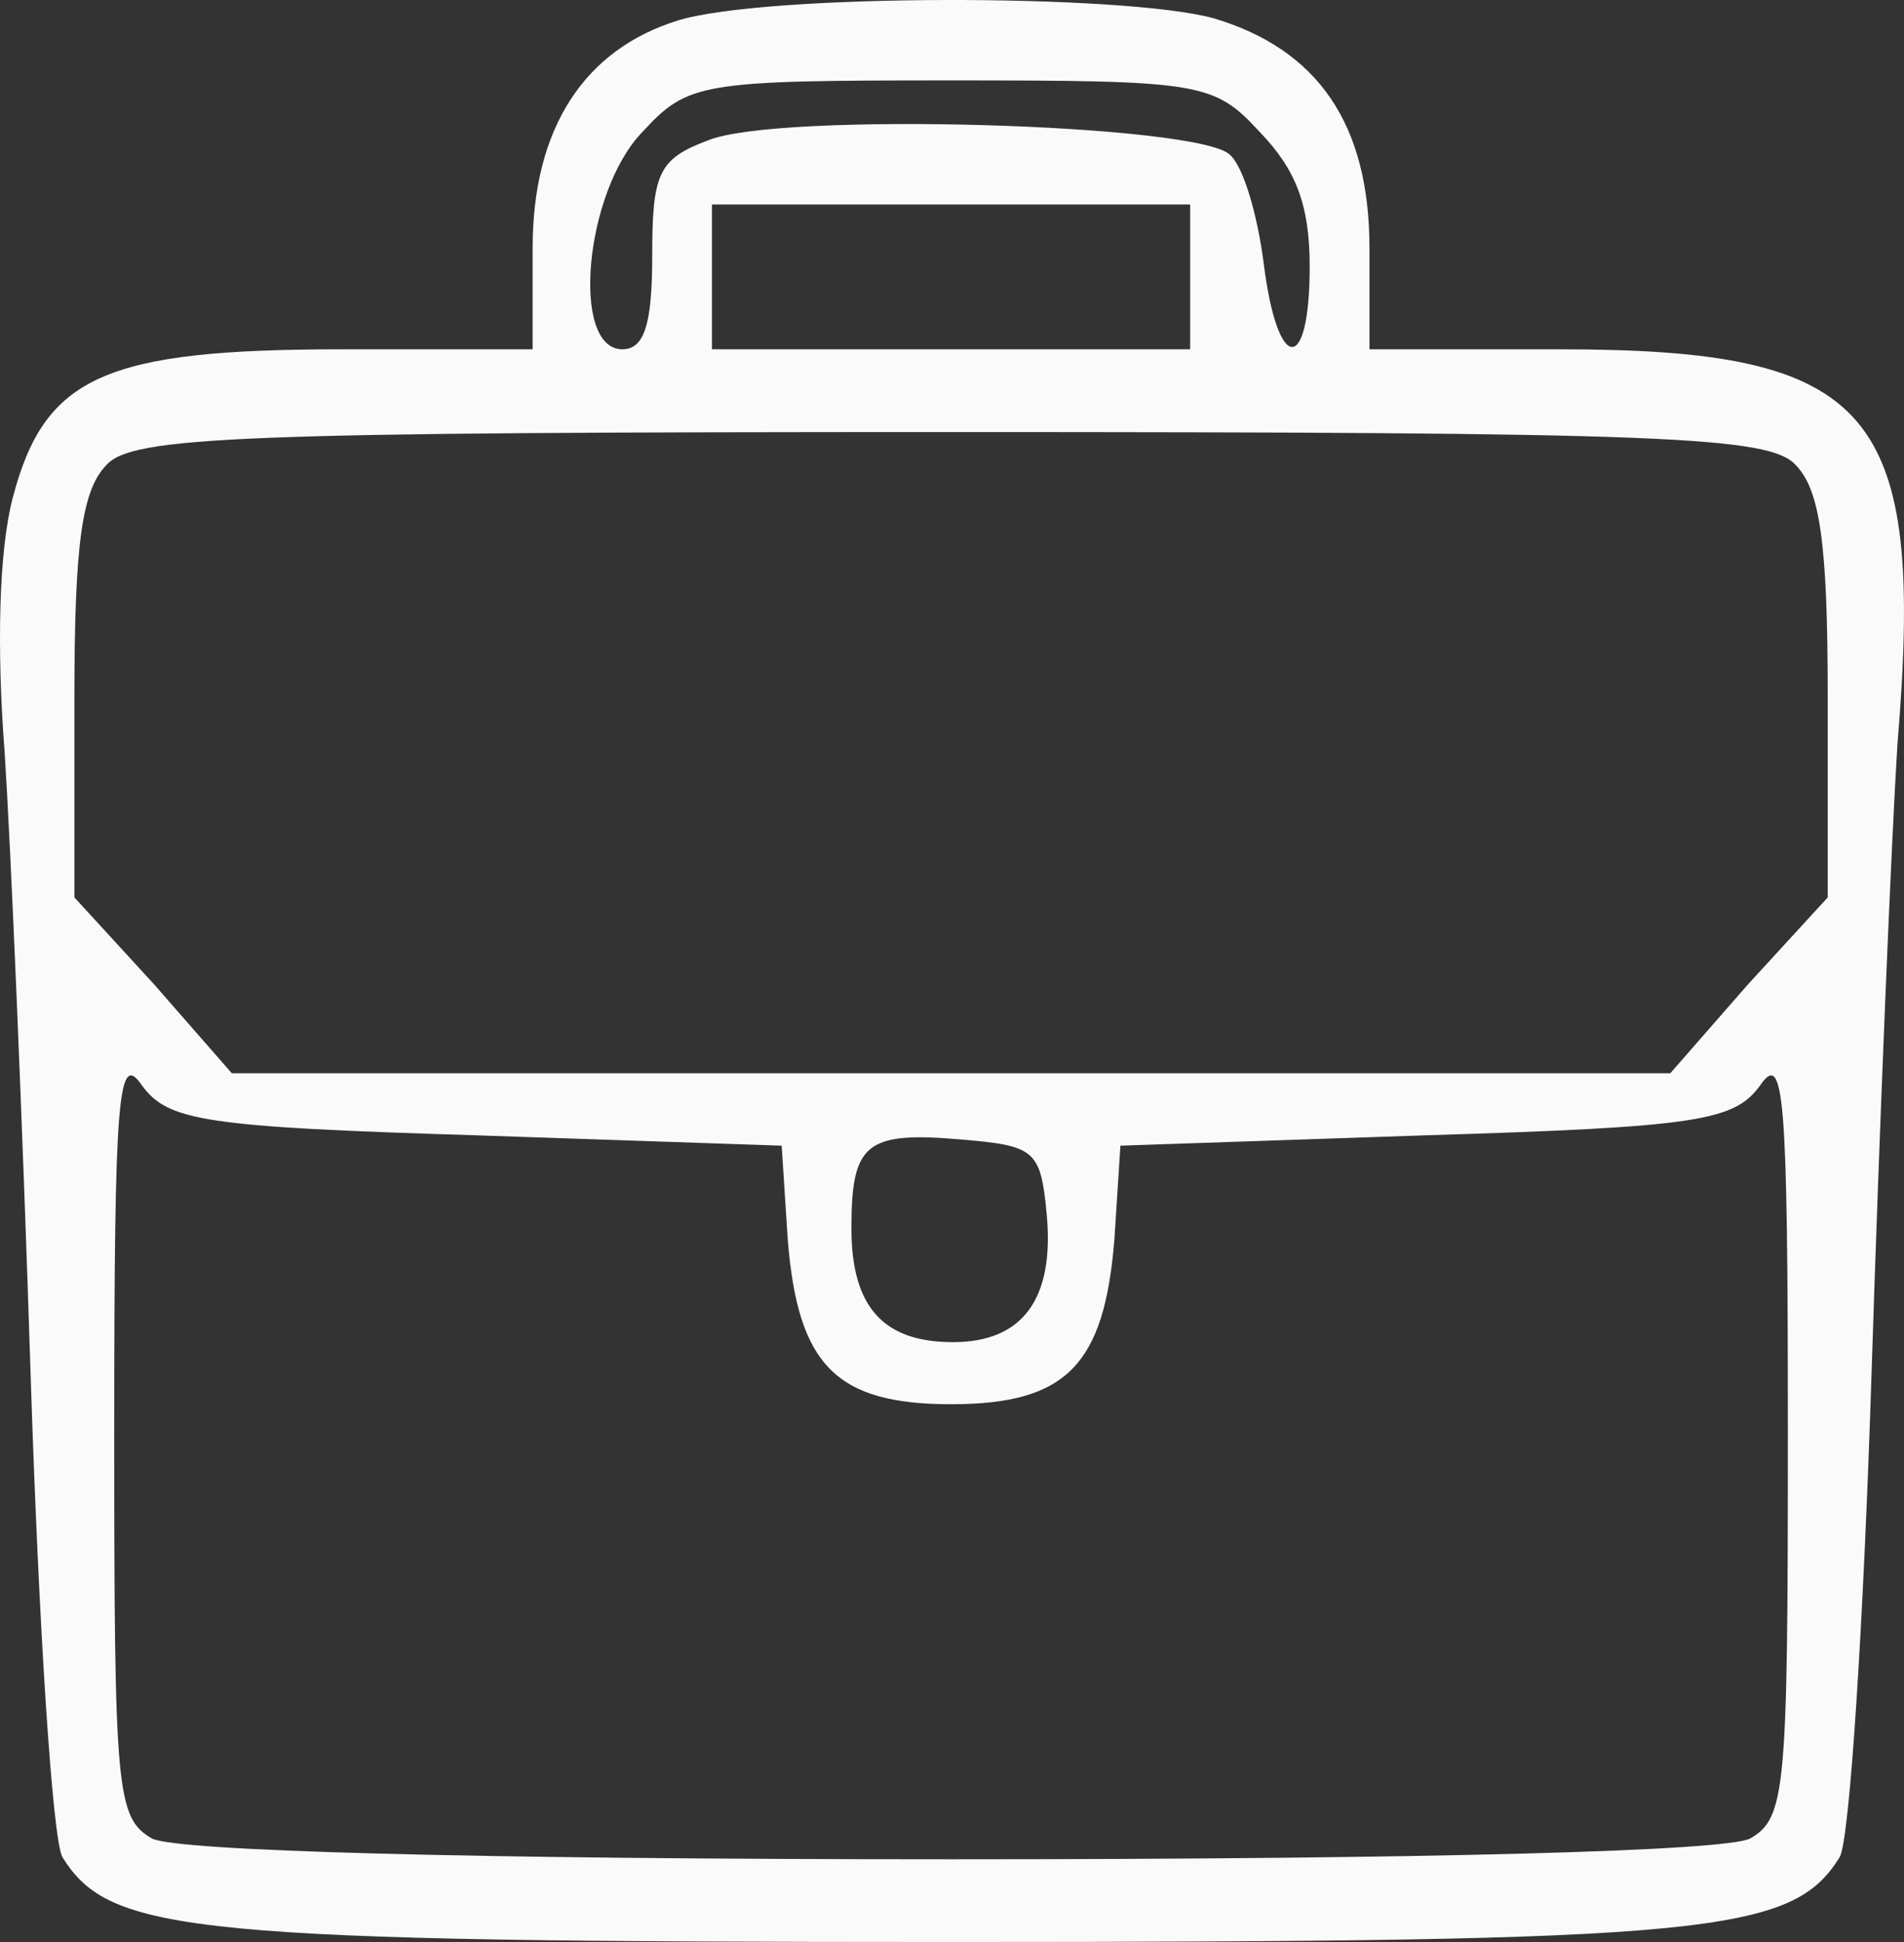<svg width="51" height="52" viewBox="0 0 51 52" fill="none" xmlns="http://www.w3.org/2000/svg">
<rect x="0" y="0" width="51" height="52" fill="#333333" stroke="none"/>
<path d="M18.163 0.547C15.655 1.323 14.267 3.427 14.267 6.64V9.353H9.197C2.793 9.353 1.192 10.073 0.338 13.341C-0.035 14.781 -0.089 17.384 0.125 20.154C0.285 22.59 0.605 30.067 0.819 36.769C1.032 43.471 1.406 49.286 1.673 49.729C2.953 51.779 5.088 52 25.475 52C45.861 52 47.996 51.779 49.277 49.729C49.544 49.286 49.917 43.471 50.131 36.769C50.344 30.067 50.664 22.48 50.824 19.932C51.572 10.96 50.184 9.353 41.752 9.353H36.682V6.64C36.682 3.316 35.294 1.323 32.519 0.492C30.118 -0.173 20.511 -0.173 18.163 0.547ZM33.747 3.538C34.707 4.535 35.081 5.476 35.081 7.138C35.081 10.018 34.227 10.018 33.853 7.083C33.693 5.809 33.32 4.479 32.946 4.147C32.146 3.316 20.832 2.984 18.964 3.759C17.63 4.258 17.47 4.646 17.47 6.861C17.47 8.689 17.256 9.353 16.669 9.353C15.281 9.353 15.655 5.144 17.203 3.538C18.43 2.209 18.75 2.153 25.475 2.153C32.199 2.153 32.519 2.209 33.747 3.538ZM31.879 7.415V9.353H25.475H19.07V7.415V5.476H25.475H31.879V7.415ZM48.103 12.455C48.743 13.12 48.957 14.504 48.957 18.658V24.03L46.822 26.357L44.74 28.738H25.475H6.209L4.127 26.357L1.993 24.03V18.658C1.993 14.504 2.206 13.12 2.847 12.455C3.54 11.68 6.369 11.569 25.475 11.569C44.58 11.569 47.409 11.68 48.103 12.455ZM12.773 30.4L20.938 30.677L21.099 33.169C21.365 36.547 22.379 37.6 25.475 37.6C28.57 37.6 29.584 36.547 29.851 33.169L30.011 30.677L38.176 30.4C45.488 30.178 46.448 30.012 47.142 29.07C47.782 28.129 47.889 29.237 47.889 38.32C47.889 47.957 47.836 48.677 46.875 49.231C46.181 49.563 38.496 49.785 25.475 49.785C12.453 49.785 4.768 49.563 4.074 49.231C3.113 48.677 3.06 47.957 3.06 38.32C3.06 29.237 3.167 28.129 3.807 29.07C4.501 30.012 5.462 30.178 12.773 30.4ZM28.036 32.504C28.25 34.775 27.396 35.938 25.528 35.938C23.66 35.938 22.806 34.997 22.806 32.892C22.806 30.621 23.18 30.289 25.741 30.511C27.716 30.677 27.876 30.788 28.036 32.504Z" fill="#FAFAFA"/>
</svg>
